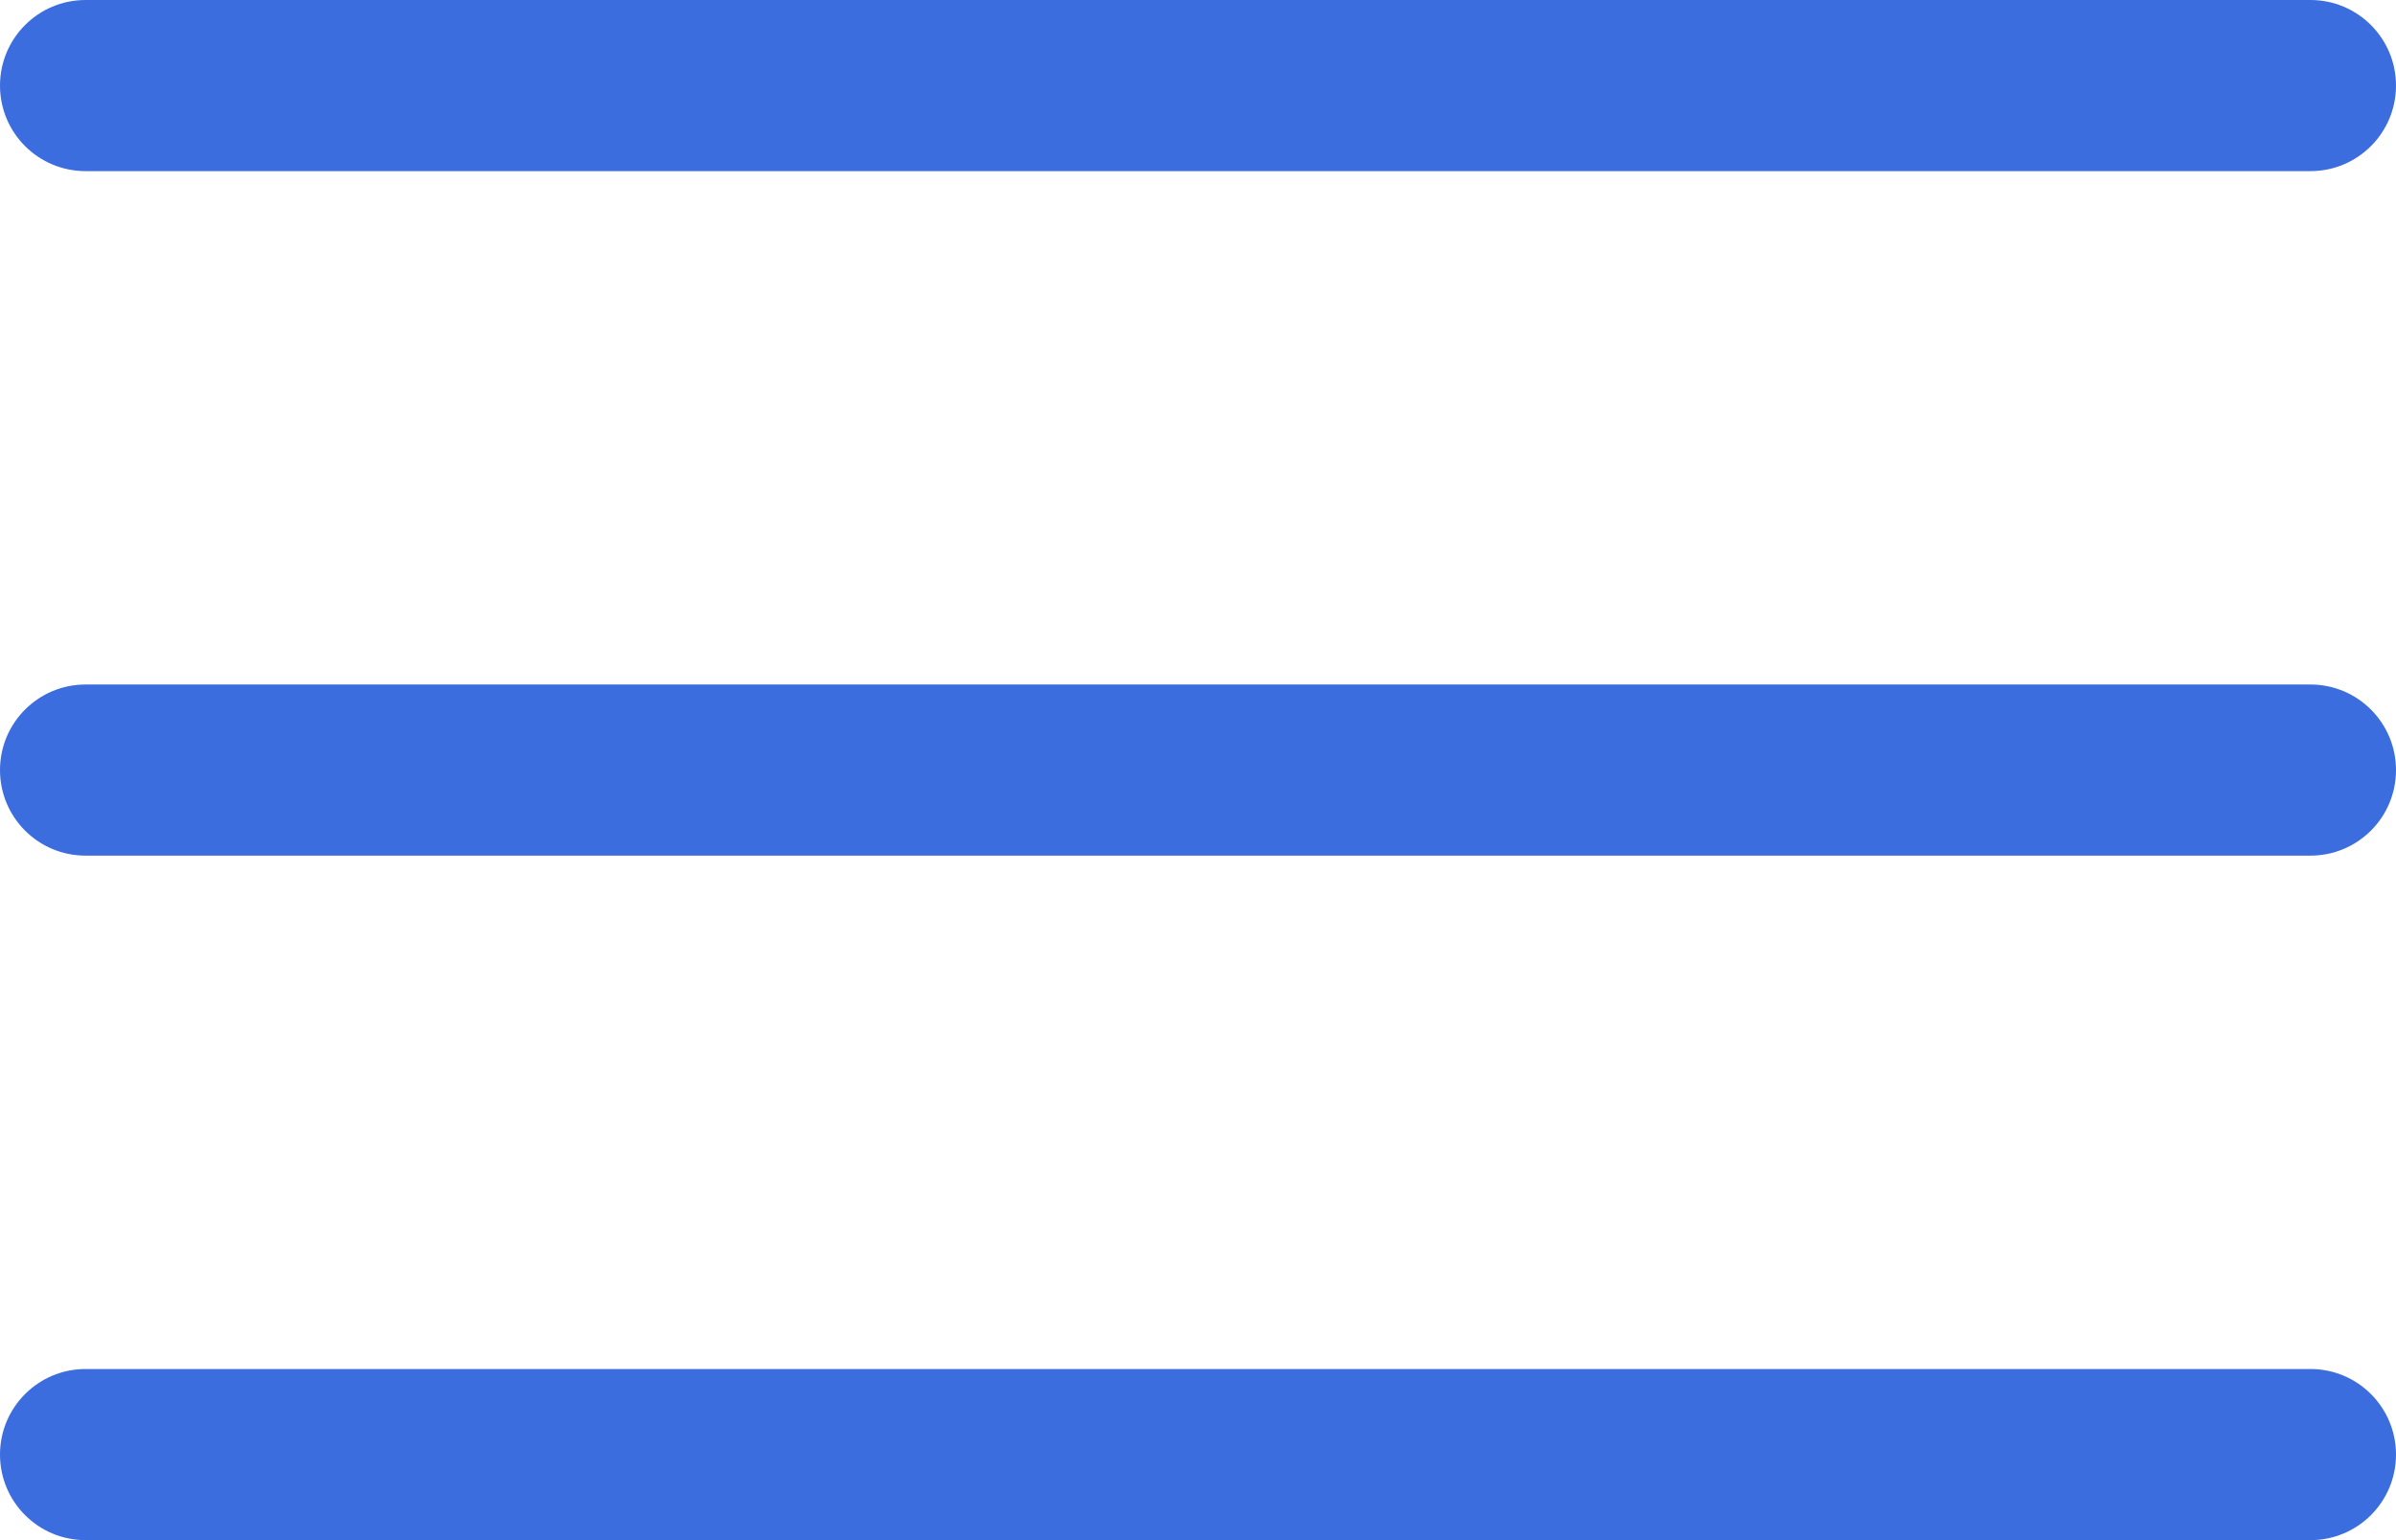 <?xml version="1.0" encoding="UTF-8" standalone="no"?>
<svg width="28px" height="18px" viewBox="0 0 28 18" version="1.1" xmlns="http://www.w3.org/2000/svg" xmlns:xlink="http://www.w3.org/1999/xlink">
    <!-- Generator: Sketch 41 (35326) - http://www.bohemiancoding.com/sketch -->
    <title>Fill-196</title>
    <desc>Created with Sketch.</desc>
    <defs></defs>
    <g id="Page-1" stroke="none" stroke-width="1" fill="none" fill-rule="evenodd">
        <g id="menu" fill="#3B6DDF">
            <g id="Page-1">
                <g id="2_Account_Overview">
                    <g id="Sidebar">
                        <g id="Dashboard">
                            <g id="Group">
                                <path d="M27,8 L1,8 C0.447,8 0,8.448 0,9 C0,9.553 0.447,10 1,10 L27,10 C27.553,10 28,9.553 28,9 C28,8.448 27.553,8 27,8 L27,8 Z M27,16 L1,16 C0.447,16 0,16.448 0,17 C0,17.553 0.447,18 1,18 L27,18 C27.553,18 28,17.553 28,17 C28,16.448 27.553,16 27,16 L27,16 Z M1,2 L27,2 C27.553,2 28,1.553 28,1 C28,0.448 27.553,0 27,0 L1,0 C0.447,0 0,0.448 0,1 C0,1.553 0.447,2 1,2 L1,2 Z" id="Fill-196"></path>
                            </g>
                        </g>
                    </g>
                </g>
            </g>
        </g>
    </g>
</svg>